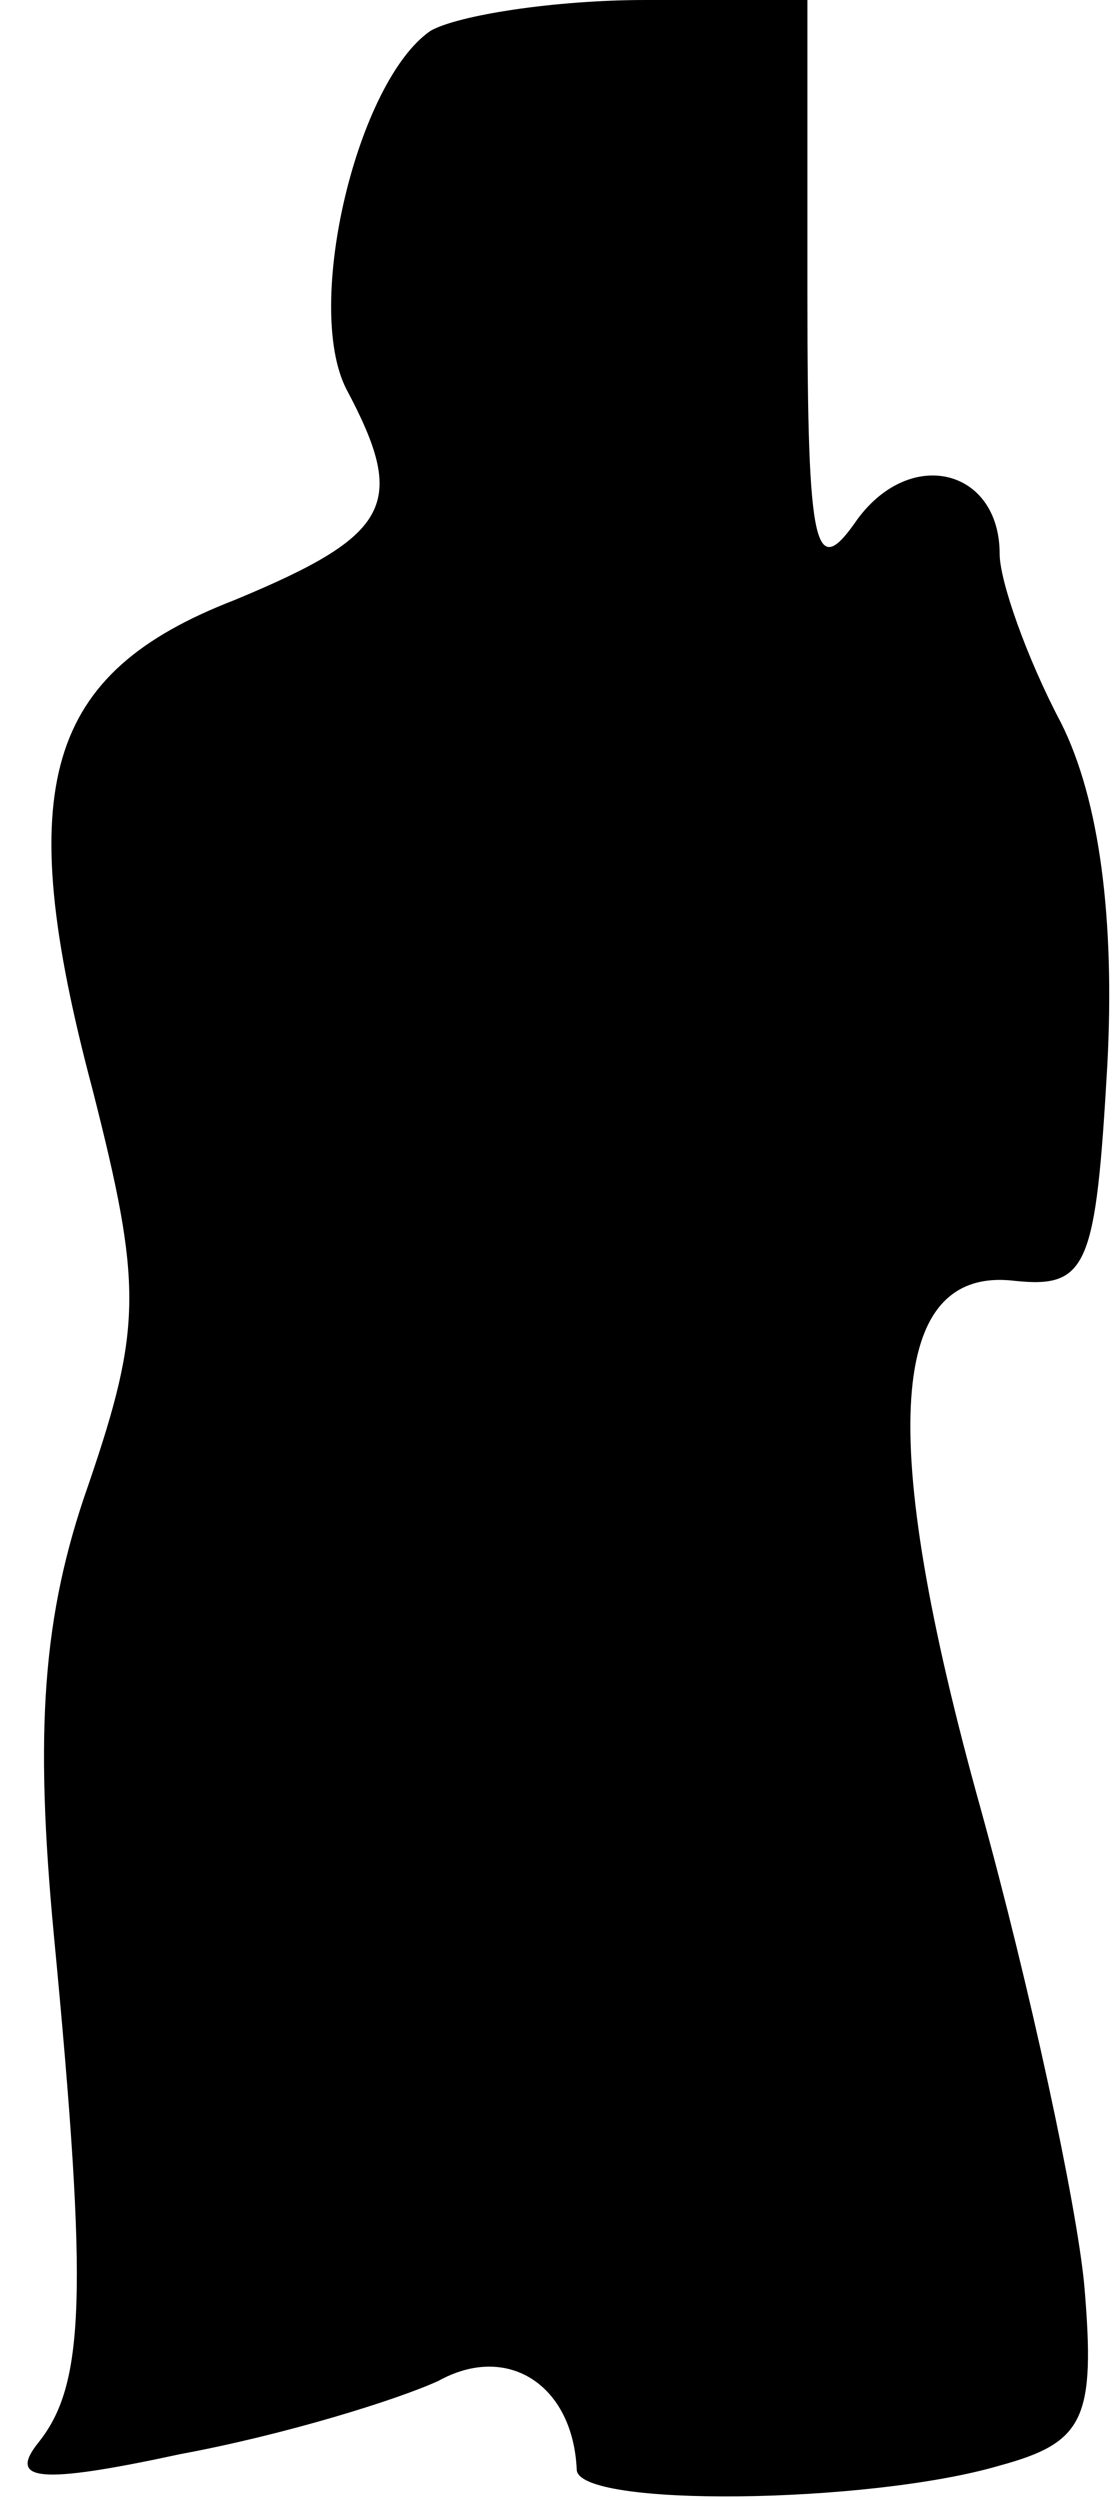 <?xml version="1.0" standalone="no"?>
<!DOCTYPE svg PUBLIC "-//W3C//DTD SVG 20010904//EN"
 "http://www.w3.org/TR/2001/REC-SVG-20010904/DTD/svg10.dtd">
<svg version="1.0" xmlns="http://www.w3.org/2000/svg"
 width="29pt" height="65pt" viewBox="0 0 29 65"
 preserveAspectRatio="xMidYMid meet">
<g transform="translate(0,65) scale(0.1,-0.1)"
fill="#000000" stroke="none">
<path fill="#000000" stroke="none" d="M112 642 c-19 -13 -33 -71 -22 -93 16
-30 12 -38 -29 -55 -49 -19 -58 -48 -37 -127 13 -51 13 -62 -1 -103 -12 -34
-14 -64 -9 -117 9 -94 8 -117 -4 -132 -8 -10 0 -11 37 -3 27 5 56 14 67 19 18
10 35 -1 36 -23 0 -10 76 -9 110 1 22 6 25 12 22 47 -2 21 -14 77 -27 124 -27
97 -24 141 9 137 19 -2 21 4 24 56 2 38 -2 69 -12 89 -9 17 -16 37 -16 44 0
22 -23 28 -37 9 -11 -16 -13 -9 -13 58 l0 77 -42 0 c-24 0 -49 -4 -56 -8z"/>
</g>
</svg>
